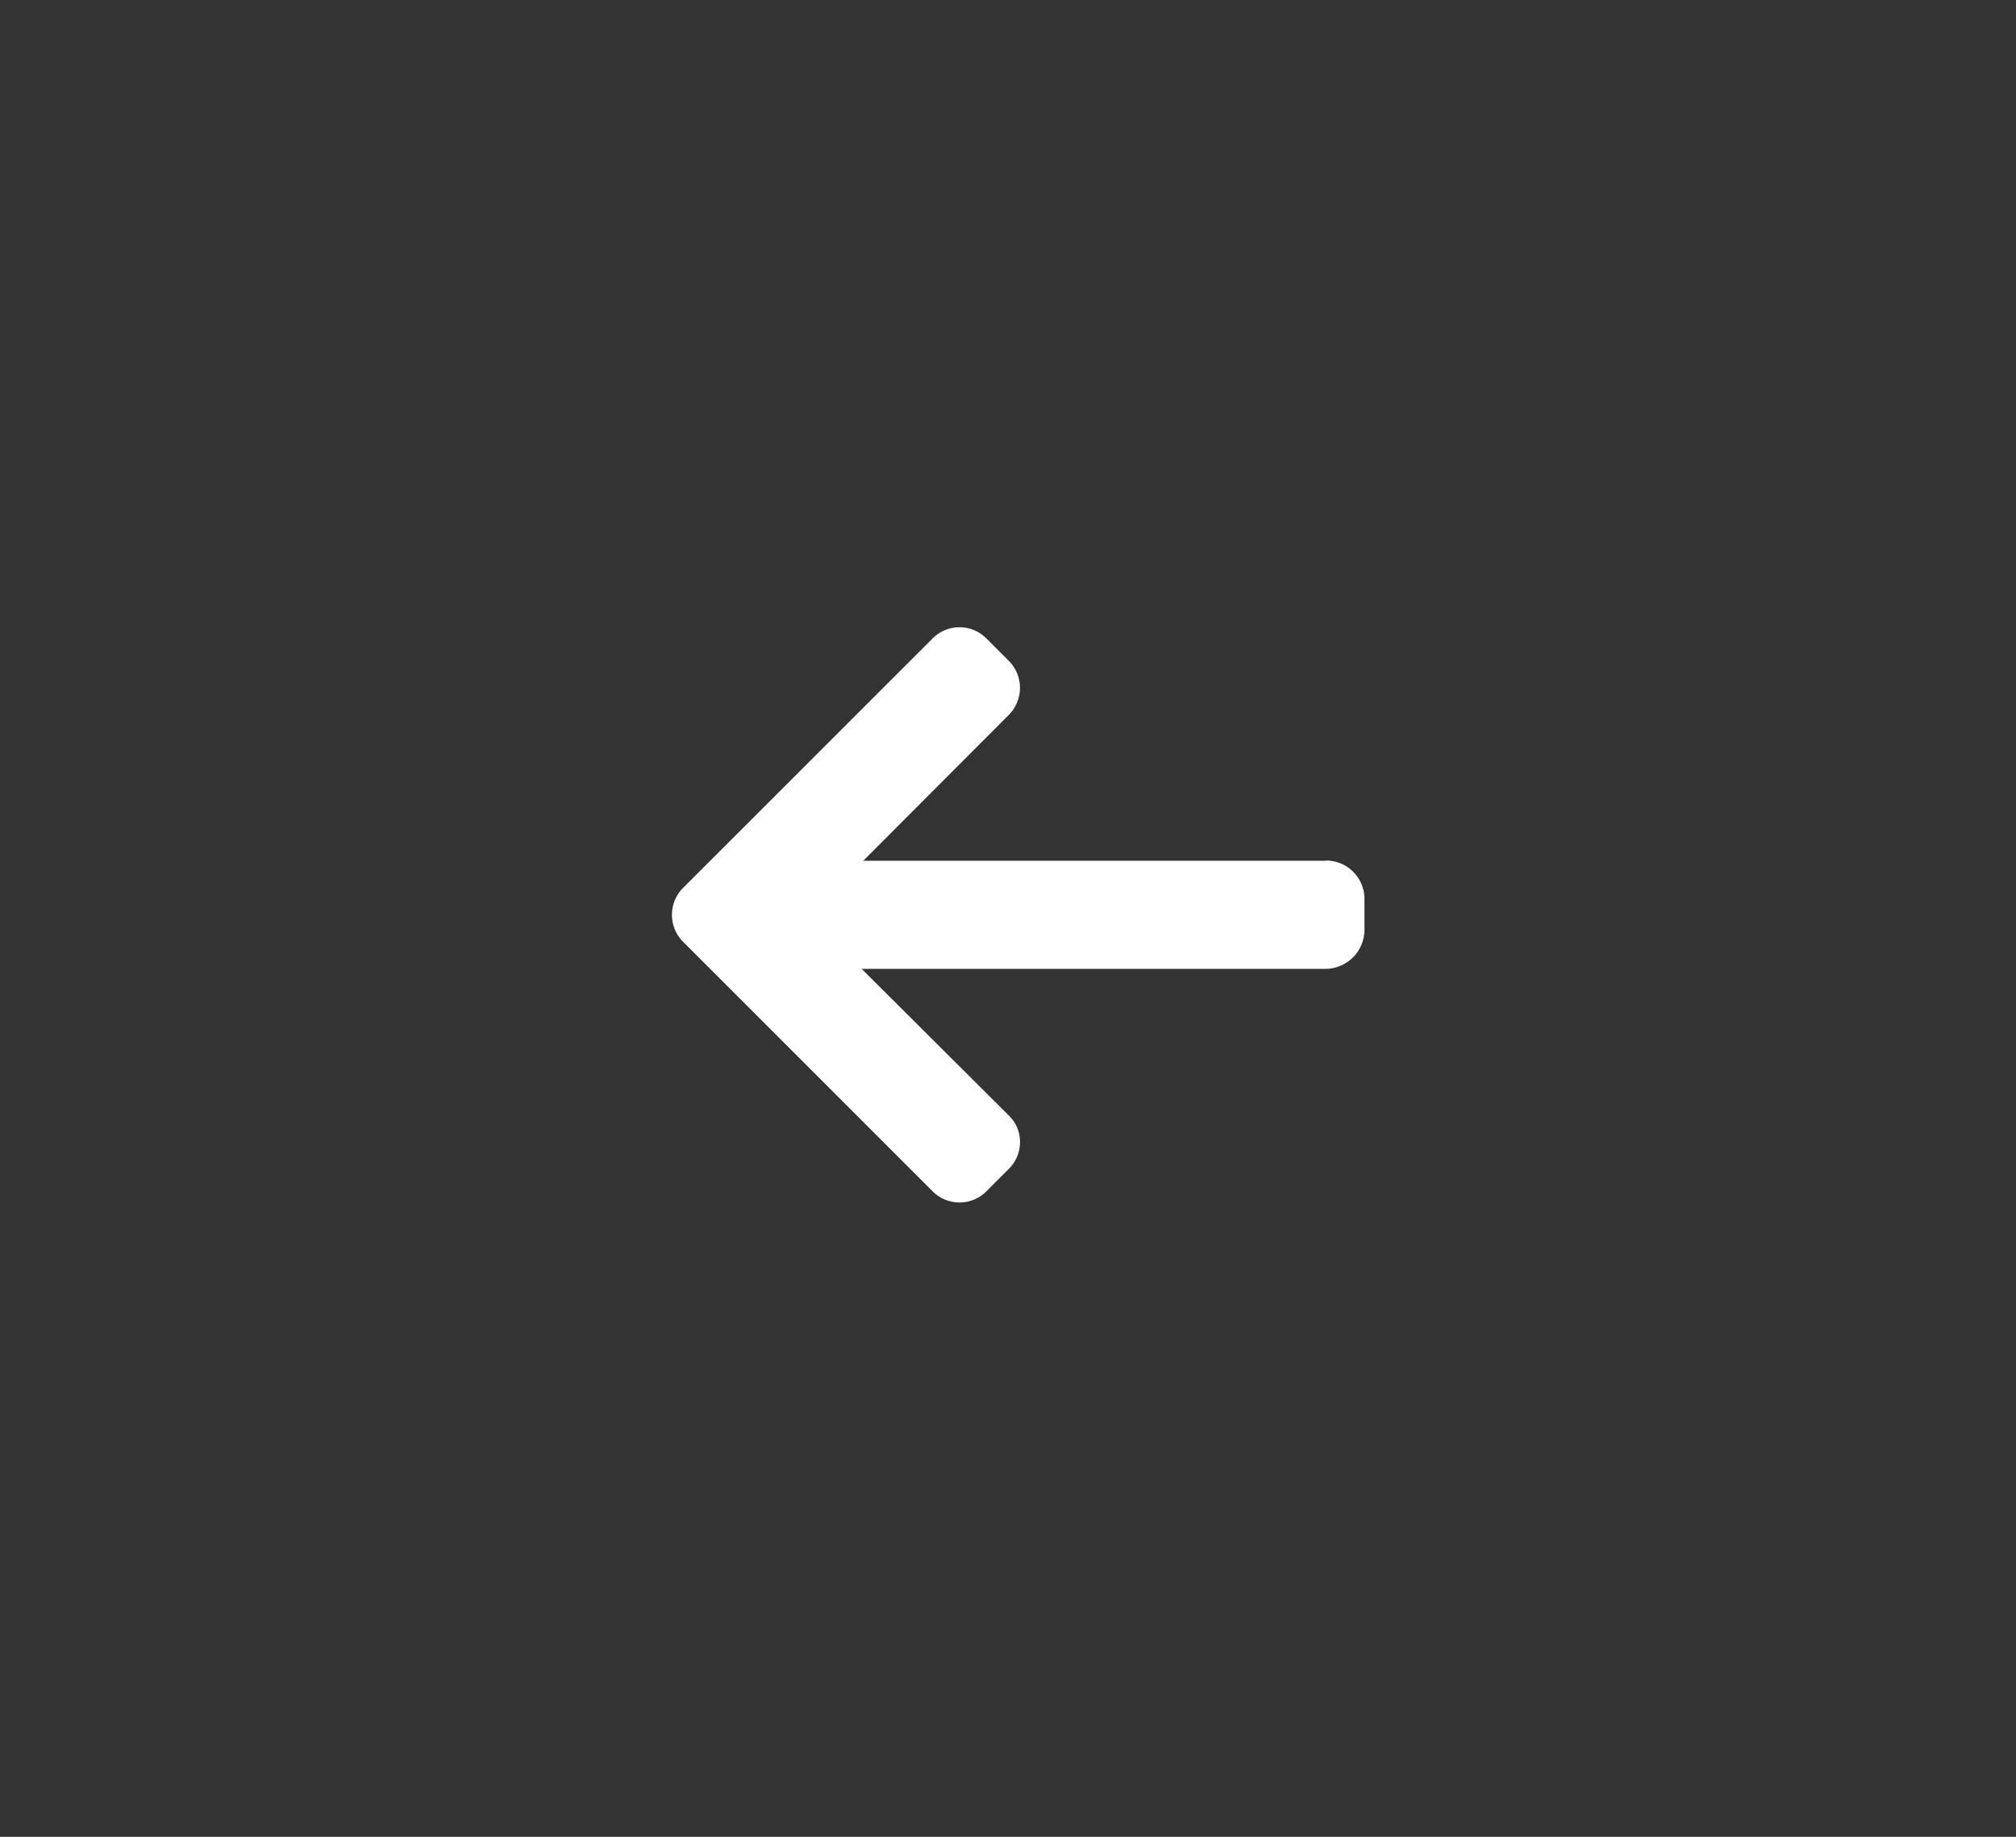 <svg class="icon-img" id="Component_44_3" data-name="Component 44 3" xmlns="http://www.w3.org/2000/svg"
    width="45" height="41" viewBox="0 0 45 41">
    <rect x="0" y="0" width="45" height="41" fill="#333333" stroke="none"/>
    <g id="left-arrow_3_" data-name="left-arrow (3)" transform="translate(15 -27.674)">
        <g id="Group_9313" data-name="Group 9313" transform="translate(0 41.674)">
            <path id="Path_3983" data-name="Path 3983"
                d="M14.589,46.882l.024.005H4.269l3.252-3.259a.854.854,0,0,0,0-1.2l-.506-.506a.846.846,0,0,0-1.195,0L.246,47.494a.852.852,0,0,0,0,1.2l5.574,5.574a.847.847,0,0,0,1.195,0l.506-.506a.837.837,0,0,0,.247-.6.812.812,0,0,0-.247-.586L4.233,49.3H14.6a.876.876,0,0,0,.857-.867v-.716A.859.859,0,0,0,14.589,46.882Z"
                transform="translate(0 -41.674)" fill="#fff" />
        </g>
    </g>
</svg>